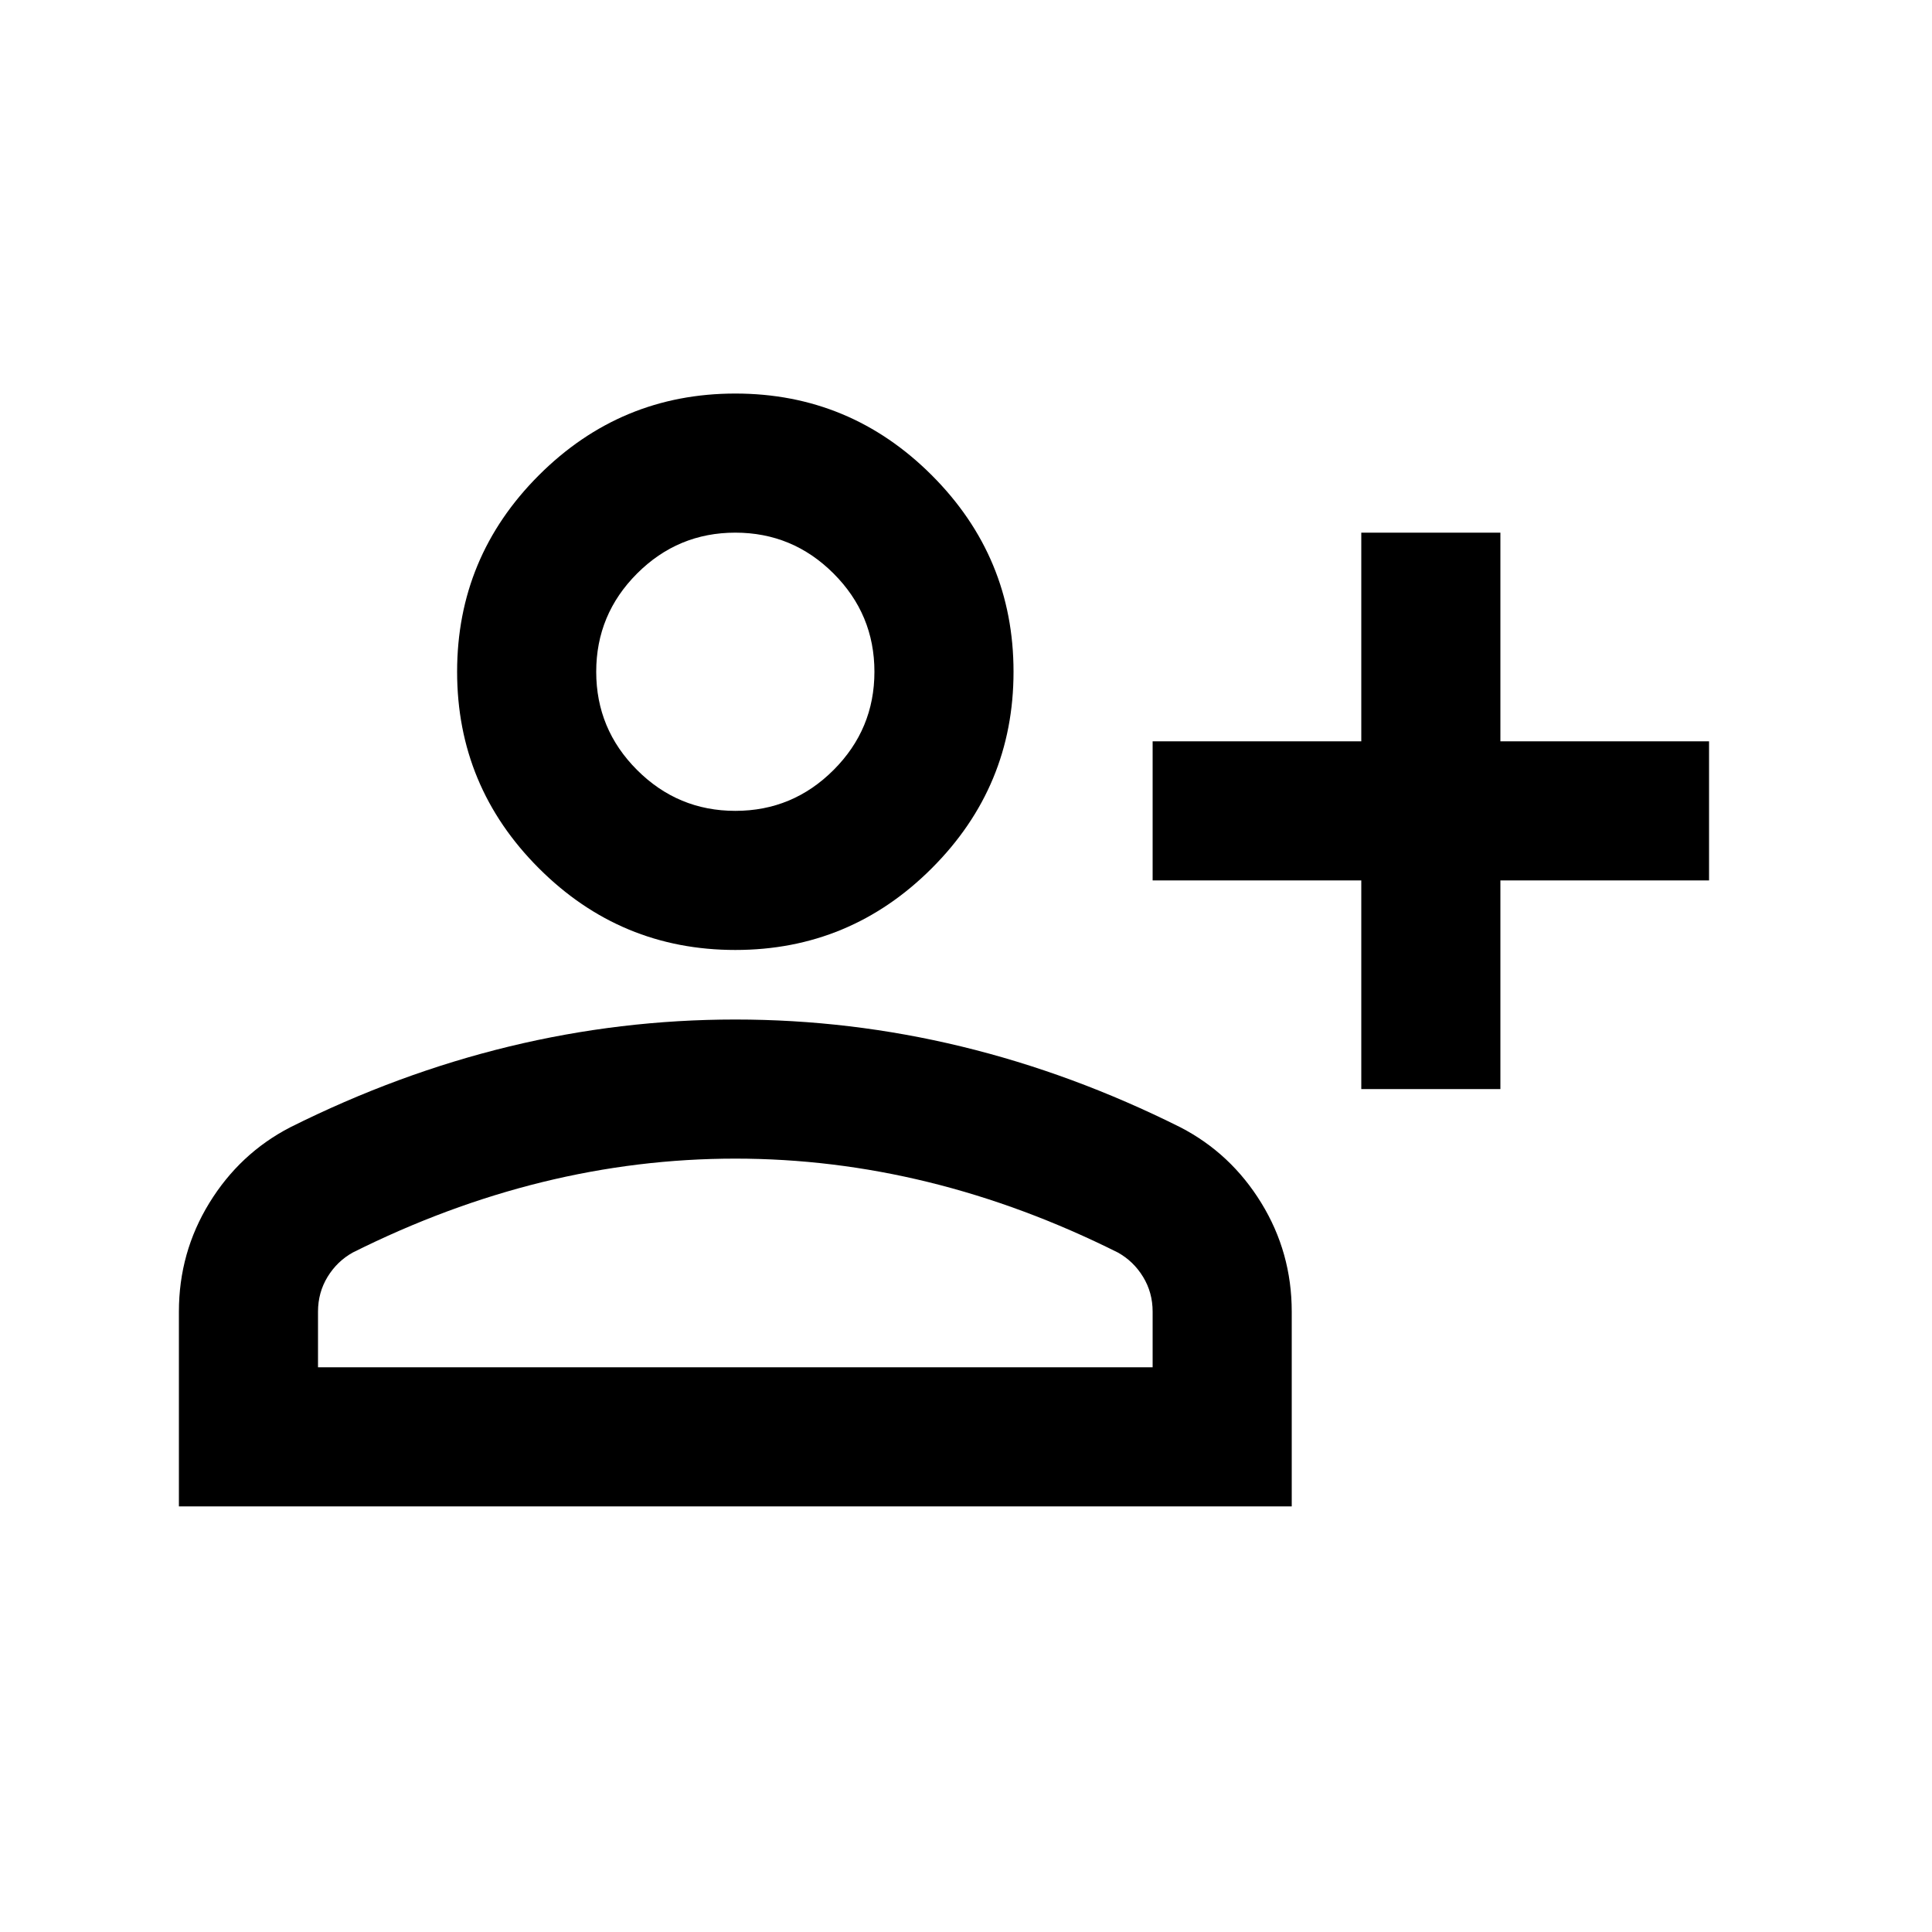 <?xml version="1.0" standalone="no"?>
<!DOCTYPE svg PUBLIC "-//W3C//DTD SVG 1.0//EN" "http://www.w3.org/TR/2001/REC-SVG-20010904/DTD/svg10.dtd">
<svg xmlns="http://www.w3.org/2000/svg" xmlns:xlink="http://www.w3.org/1999/xlink" version="1.1" width="100" height="100" viewBox="0 0 100 100" xml:space="preserve" xmlns:inkscape ="http://www.inkscape.org/namespaces/inkscape" >
<desc>CopyRight:SVG Design Editor;
configurationStart;Unit=smInches;Dpi=96;Division=4;Grid=True;Zoom=1;CanvasW=100;CanvasH=100;configurationEnd;</desc>


<defs xmlns:inkscape ="http://www.inkscape.org/namespaces/inkscape" >

</defs>




<g inkscape:label = "add_user_icon Default Layer" inkscape:groupmode = "layer" ><g id="group_3">
<path style="fill:Black;stroke:none; stroke-width:1" d="m720,-400l0,-120l-120,0l0,-80l120,0l0,-120l80,0l0,120l120,0l0,80l-120,0l0,120l-80,0zm-360,-80q-66,0 -113,-47q-47,-47 -47,-113q0,-66 47,-113q47,-47 113,-47q66,0 113,47q47,47 47,113q0,66 -47,113q-47,47 -113,47zm-320,320l0,-112q0,-34 17.5,-62.5q17.5,-28.5 46.5,-43.5q62,-31 126,-46.5q64,-15.5 130,-15.5q66,0 130,15.5q64,15.5 126,46.5q29,15 46.5,43.5q17.5,28.5 17.5,62.5l0,112l-640,0zm80,-80l480,0l0,-32q0,-11 -5.5,-20q-5.5,-9 -14.5,-14q-54,-27 -109,-40.5q-55,-13.5 -111,-13.5q-56,0 -111,13.5q-55,13.5 -109,40.5q-9,5 -14.5,14q-5.5,9 -5.5,20l0,32zm240,-320q33,0 56.5,-23.5q23.5,-23.5 23.5,-56.5q0,-33 -23.5,-56.5q-23.5,-23.5 -56.5,-23.5q-33,0 -56.5,23.5q-23.5,23.5 -23.5,56.5q0,33 23.5,56.5q23.5,23.5 56.5,23.5zm0,-80zm0,400z" stroke-linecap = "round" transform = "matrix(0.09,0,0,0.09,5.66,92.37)" vector-effect="non-scaling-stroke" pen = "1,1" />
</g>
</g>
</svg>
